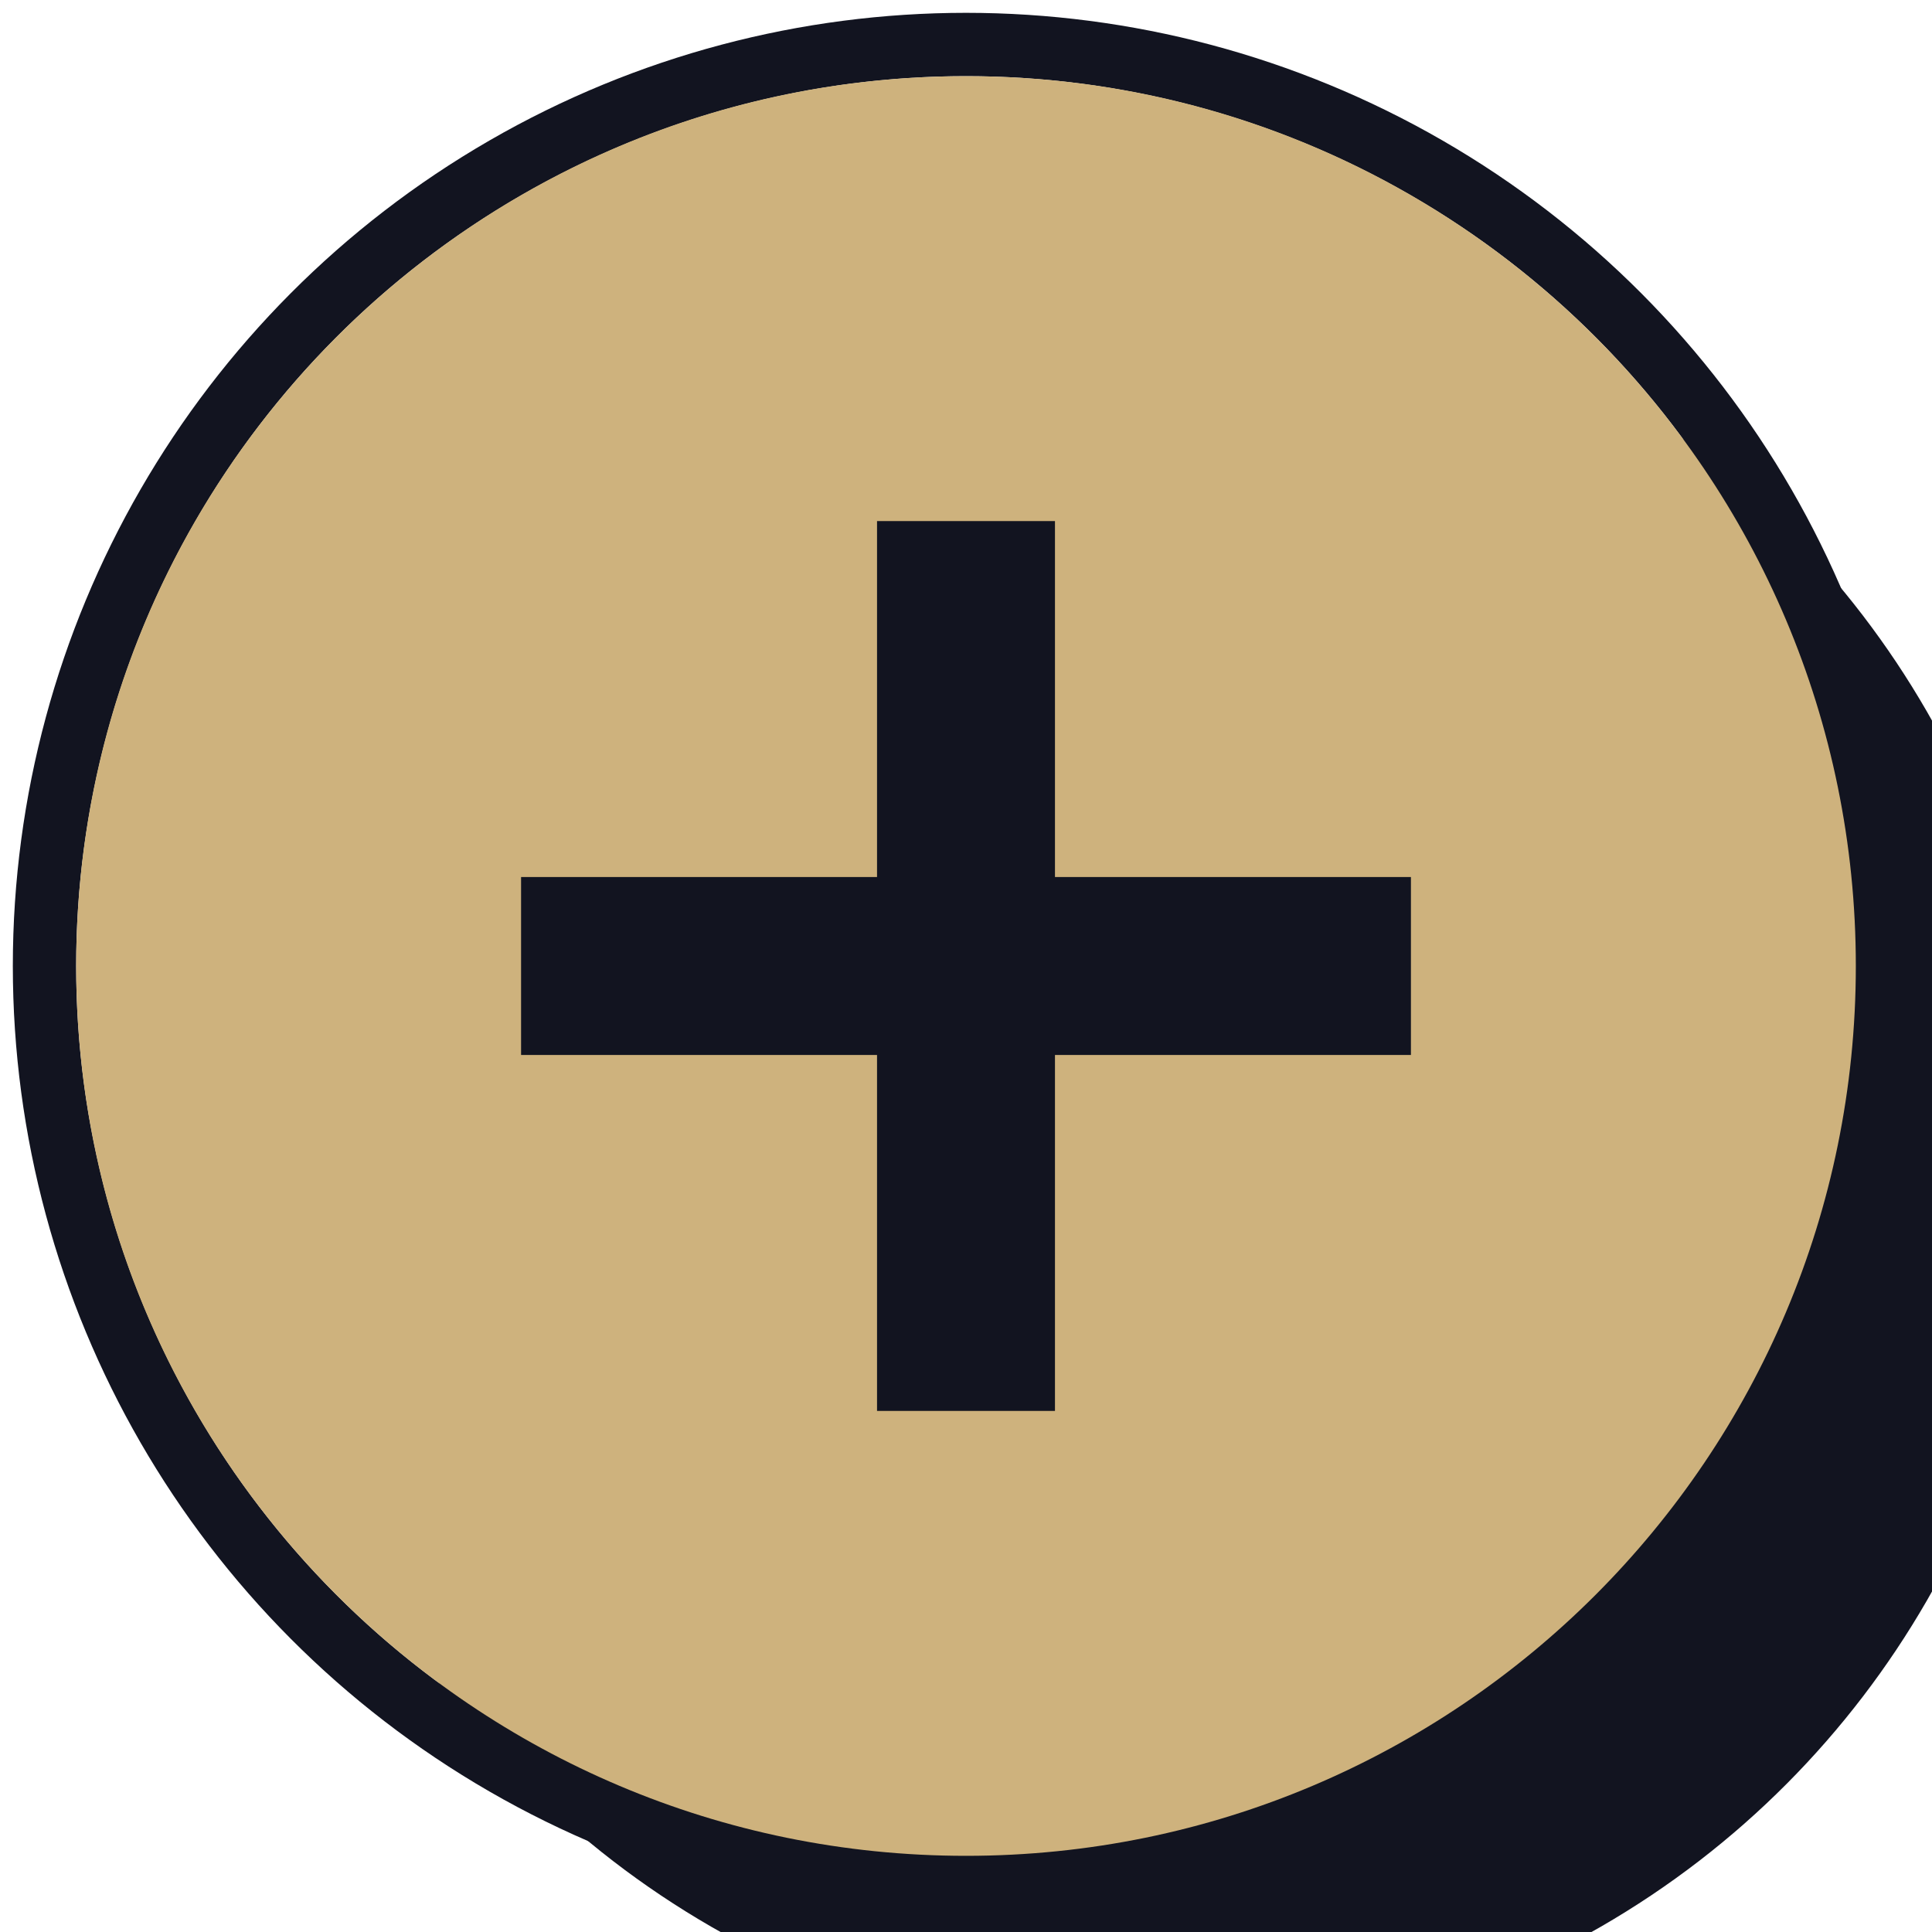 <svg width="61" height="61" viewBox="0 0 61 61" fill="none" xmlns="http://www.w3.org/2000/svg">
<g filter="url(#filter0_i_242_5)">
<circle cx="30.5" cy="30.5" r="28.095" fill="#121420"/>
</g>
<circle cx="30.5" cy="30.5" r="29.095" stroke="#121420" stroke-width="2"/>
<path d="M30.5 2.405C14.983 2.405 2.405 14.983 2.405 30.5C2.405 46.017 14.983 58.595 30.5 58.595C46.017 58.595 58.595 46.017 58.595 30.5C58.595 14.983 46.017 2.405 30.5 2.405ZM44.548 33.309H33.309V44.548H27.691V33.309H16.452V27.691H27.691V16.452H33.309V27.691H44.548V33.309Z" fill="#CEB27D"/>
<defs>
<filter id="filter0_i_242_5" x="0.405" y="0.405" width="66.191" height="66.19" filterUnits="userSpaceOnUse" color-interpolation-filters="sRGB">
<feFlood flood-opacity="0" result="BackgroundImageFix"/>
<feBlend mode="normal" in="SourceGraphic" in2="BackgroundImageFix" result="shape"/>
<feColorMatrix in="SourceAlpha" type="matrix" values="0 0 0 0 0 0 0 0 0 0 0 0 0 0 0 0 0 0 127 0" result="hardAlpha"/>
<feOffset dx="6" dy="6"/>
<feGaussianBlur stdDeviation="3"/>
<feComposite in2="hardAlpha" operator="arithmetic" k2="-1" k3="1"/>
<feColorMatrix type="matrix" values="0 0 0 0 0 0 0 0 0 0 0 0 0 0 0 0 0 0 0.25 0"/>
<feBlend mode="normal" in2="shape" result="effect1_innerShadow_242_5"/>
</filter>
</defs>
</svg>
